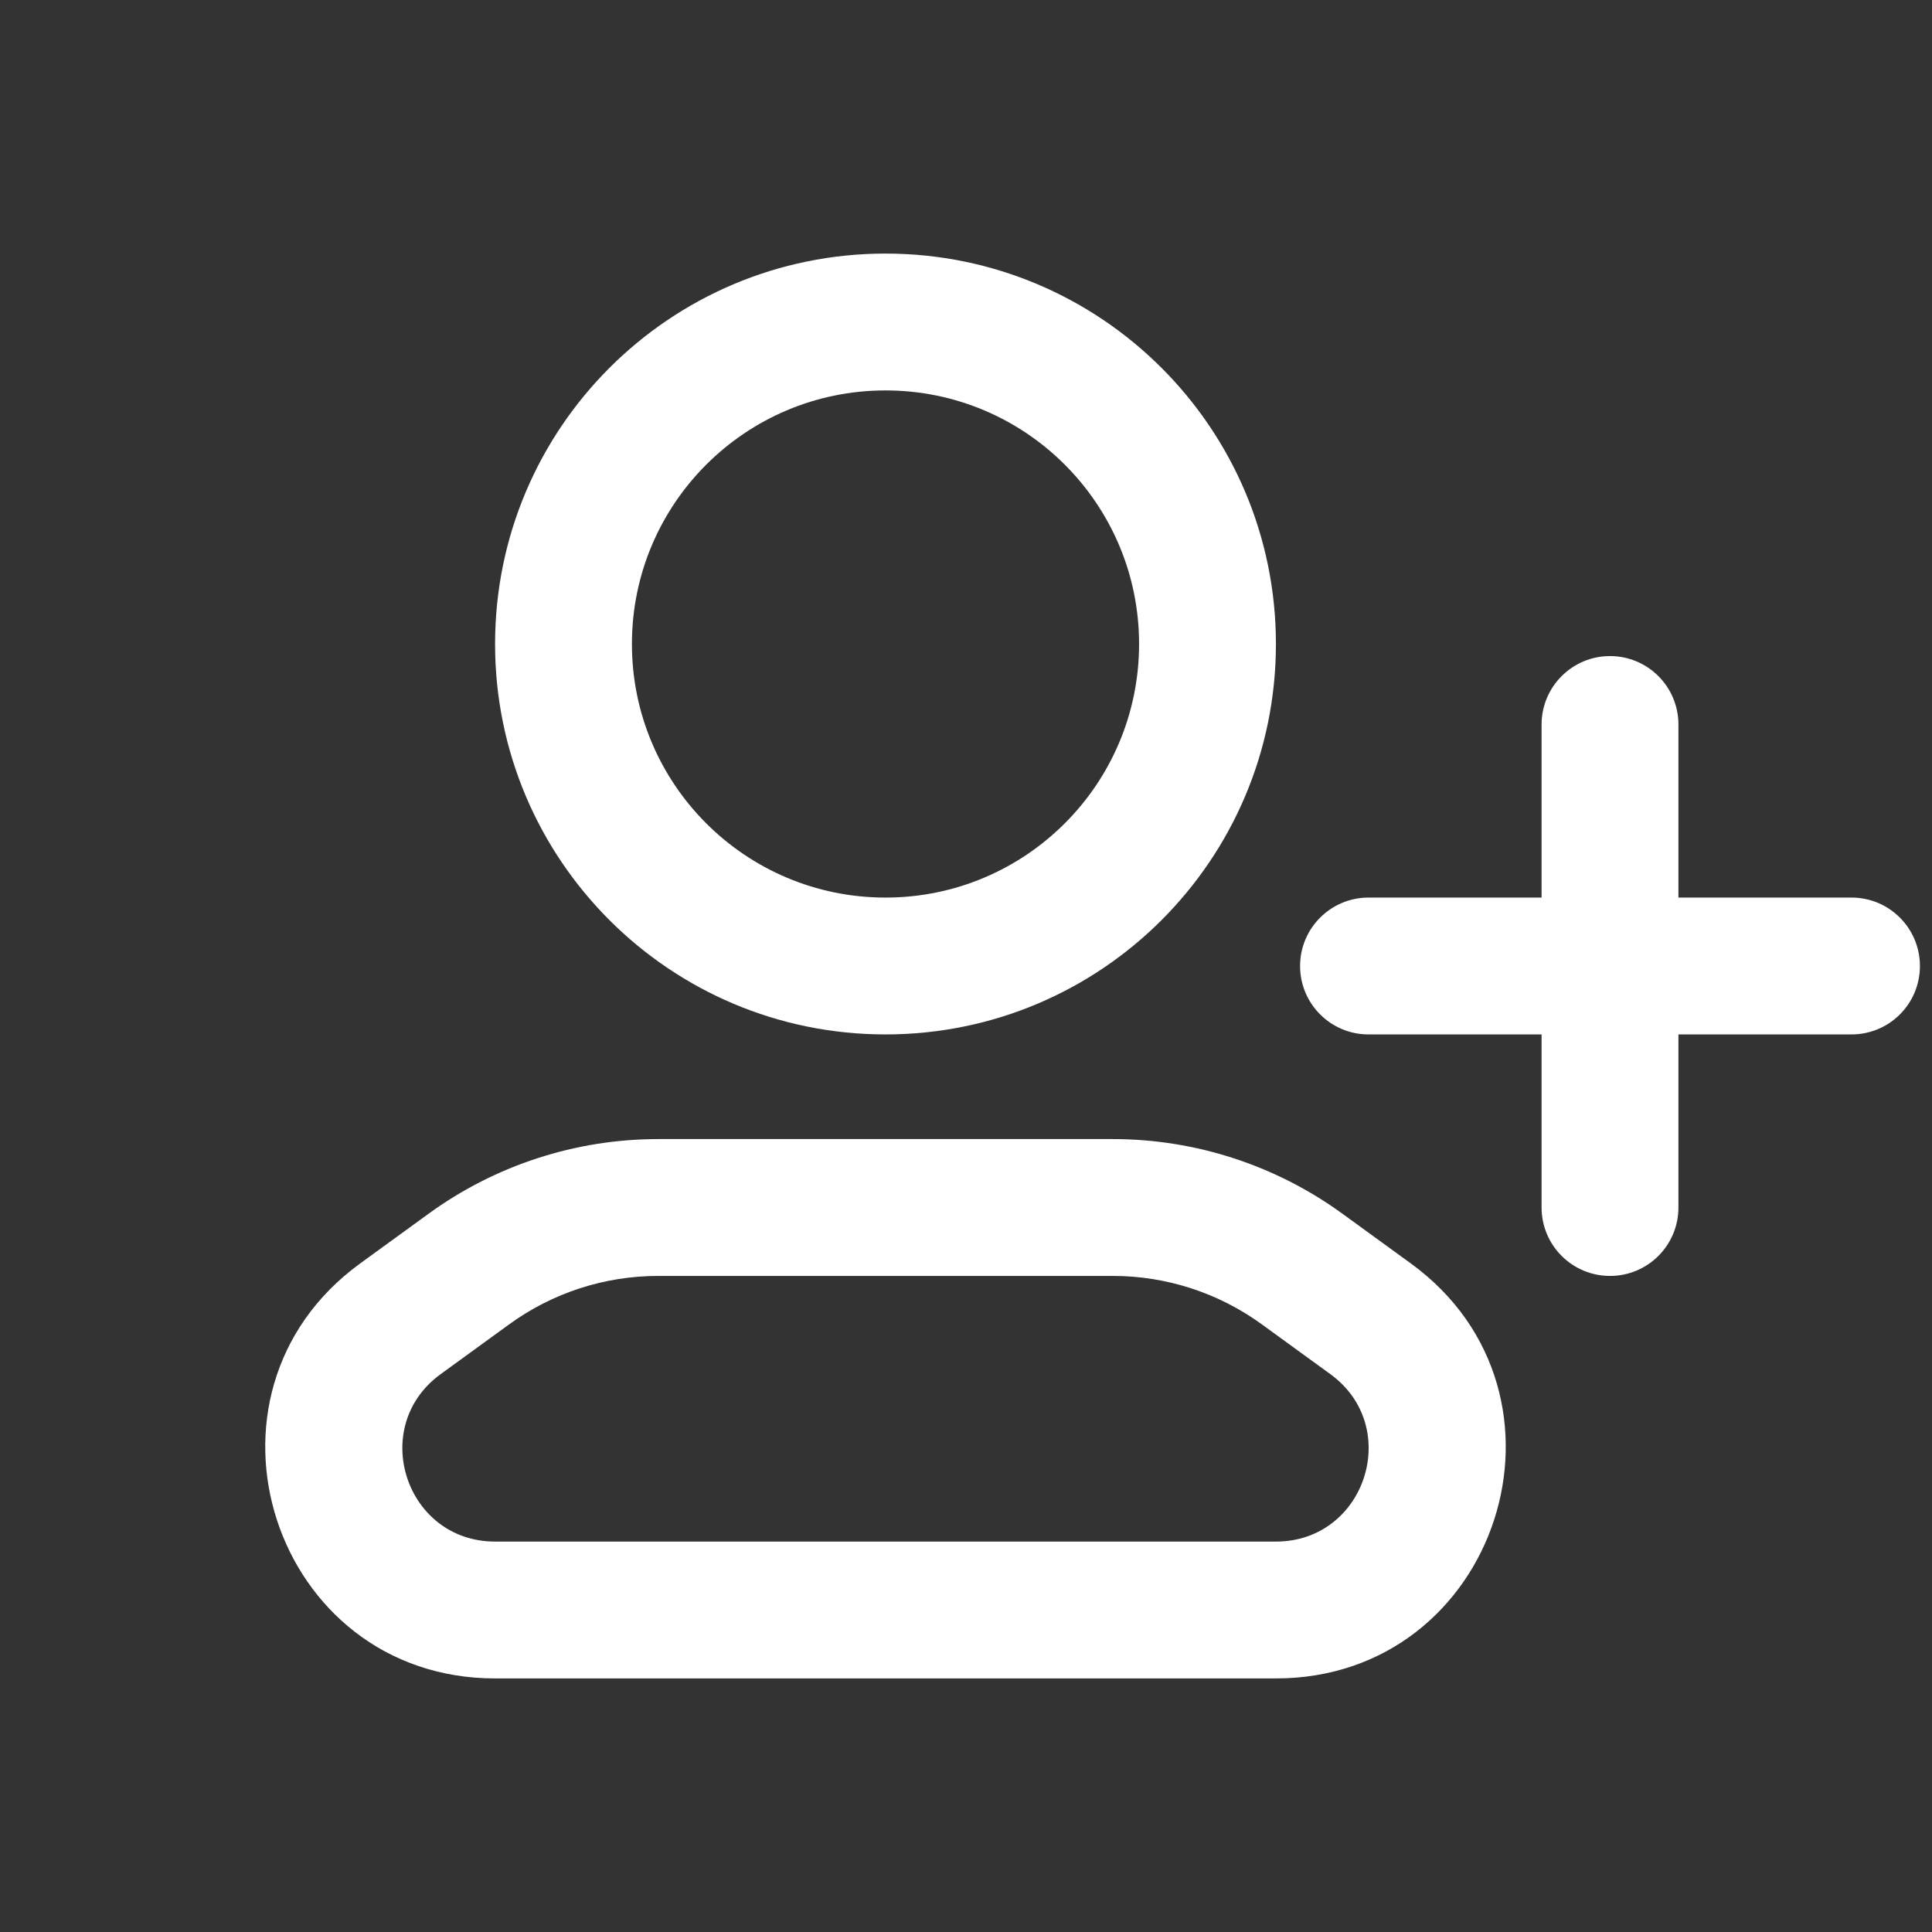 <svg width="24" height="24" viewBox="0 0 24 24" fill="none" xmlns="http://www.w3.org/2000/svg">
<rect x="0" y="0" width="24" height="24" fill="#333333" stroke="none"/>
<path fill-rule="evenodd" clip-rule="evenodd" d="M8.176 15.85C7.51 15.85 6.861 16.061 6.323 16.453L5.474 17.07C4.573 17.725 5.037 19.15 6.15 19.15H15.85C16.963 19.15 17.427 17.725 16.526 17.07L15.677 16.453C15.139 16.061 14.49 15.85 13.824 15.85H8.176ZM5.323 15.078C6.152 14.475 7.151 14.15 8.176 14.15H13.824C14.849 14.15 15.848 14.475 16.677 15.078L17.526 15.695C19.758 17.319 18.61 20.85 15.85 20.85H6.15C3.39 20.85 2.242 17.319 4.474 15.695L5.323 15.078Z" fill="white"/>
<path fill-rule="evenodd" clip-rule="evenodd" d="M20 8.15C20.47 8.15 20.85 8.531 20.85 9V15C20.85 15.47 20.47 15.85 20 15.85C19.531 15.85 19.15 15.47 19.15 15V9C19.15 8.531 19.531 8.15 20 8.15Z" fill="white"/>
<path fill-rule="evenodd" clip-rule="evenodd" d="M16.15 12C16.15 11.531 16.531 11.15 17 11.15H23C23.47 11.15 23.85 11.531 23.85 12C23.85 12.47 23.47 12.85 23 12.85H17C16.531 12.85 16.15 12.47 16.15 12Z" fill="white"/>
<path fill-rule="evenodd" clip-rule="evenodd" d="M11 4.85C9.26 4.85 7.85 6.26 7.85 8C7.85 9.74 9.26 11.15 11 11.15C12.74 11.15 14.15 9.74 14.15 8C14.15 6.26 12.74 4.85 11 4.85ZM6.15 8C6.15 5.321 8.321 3.15 11 3.15C13.679 3.15 15.85 5.321 15.85 8C15.85 10.679 13.679 12.85 11 12.85C8.321 12.85 6.15 10.679 6.15 8Z" fill="white"/>
</svg>
